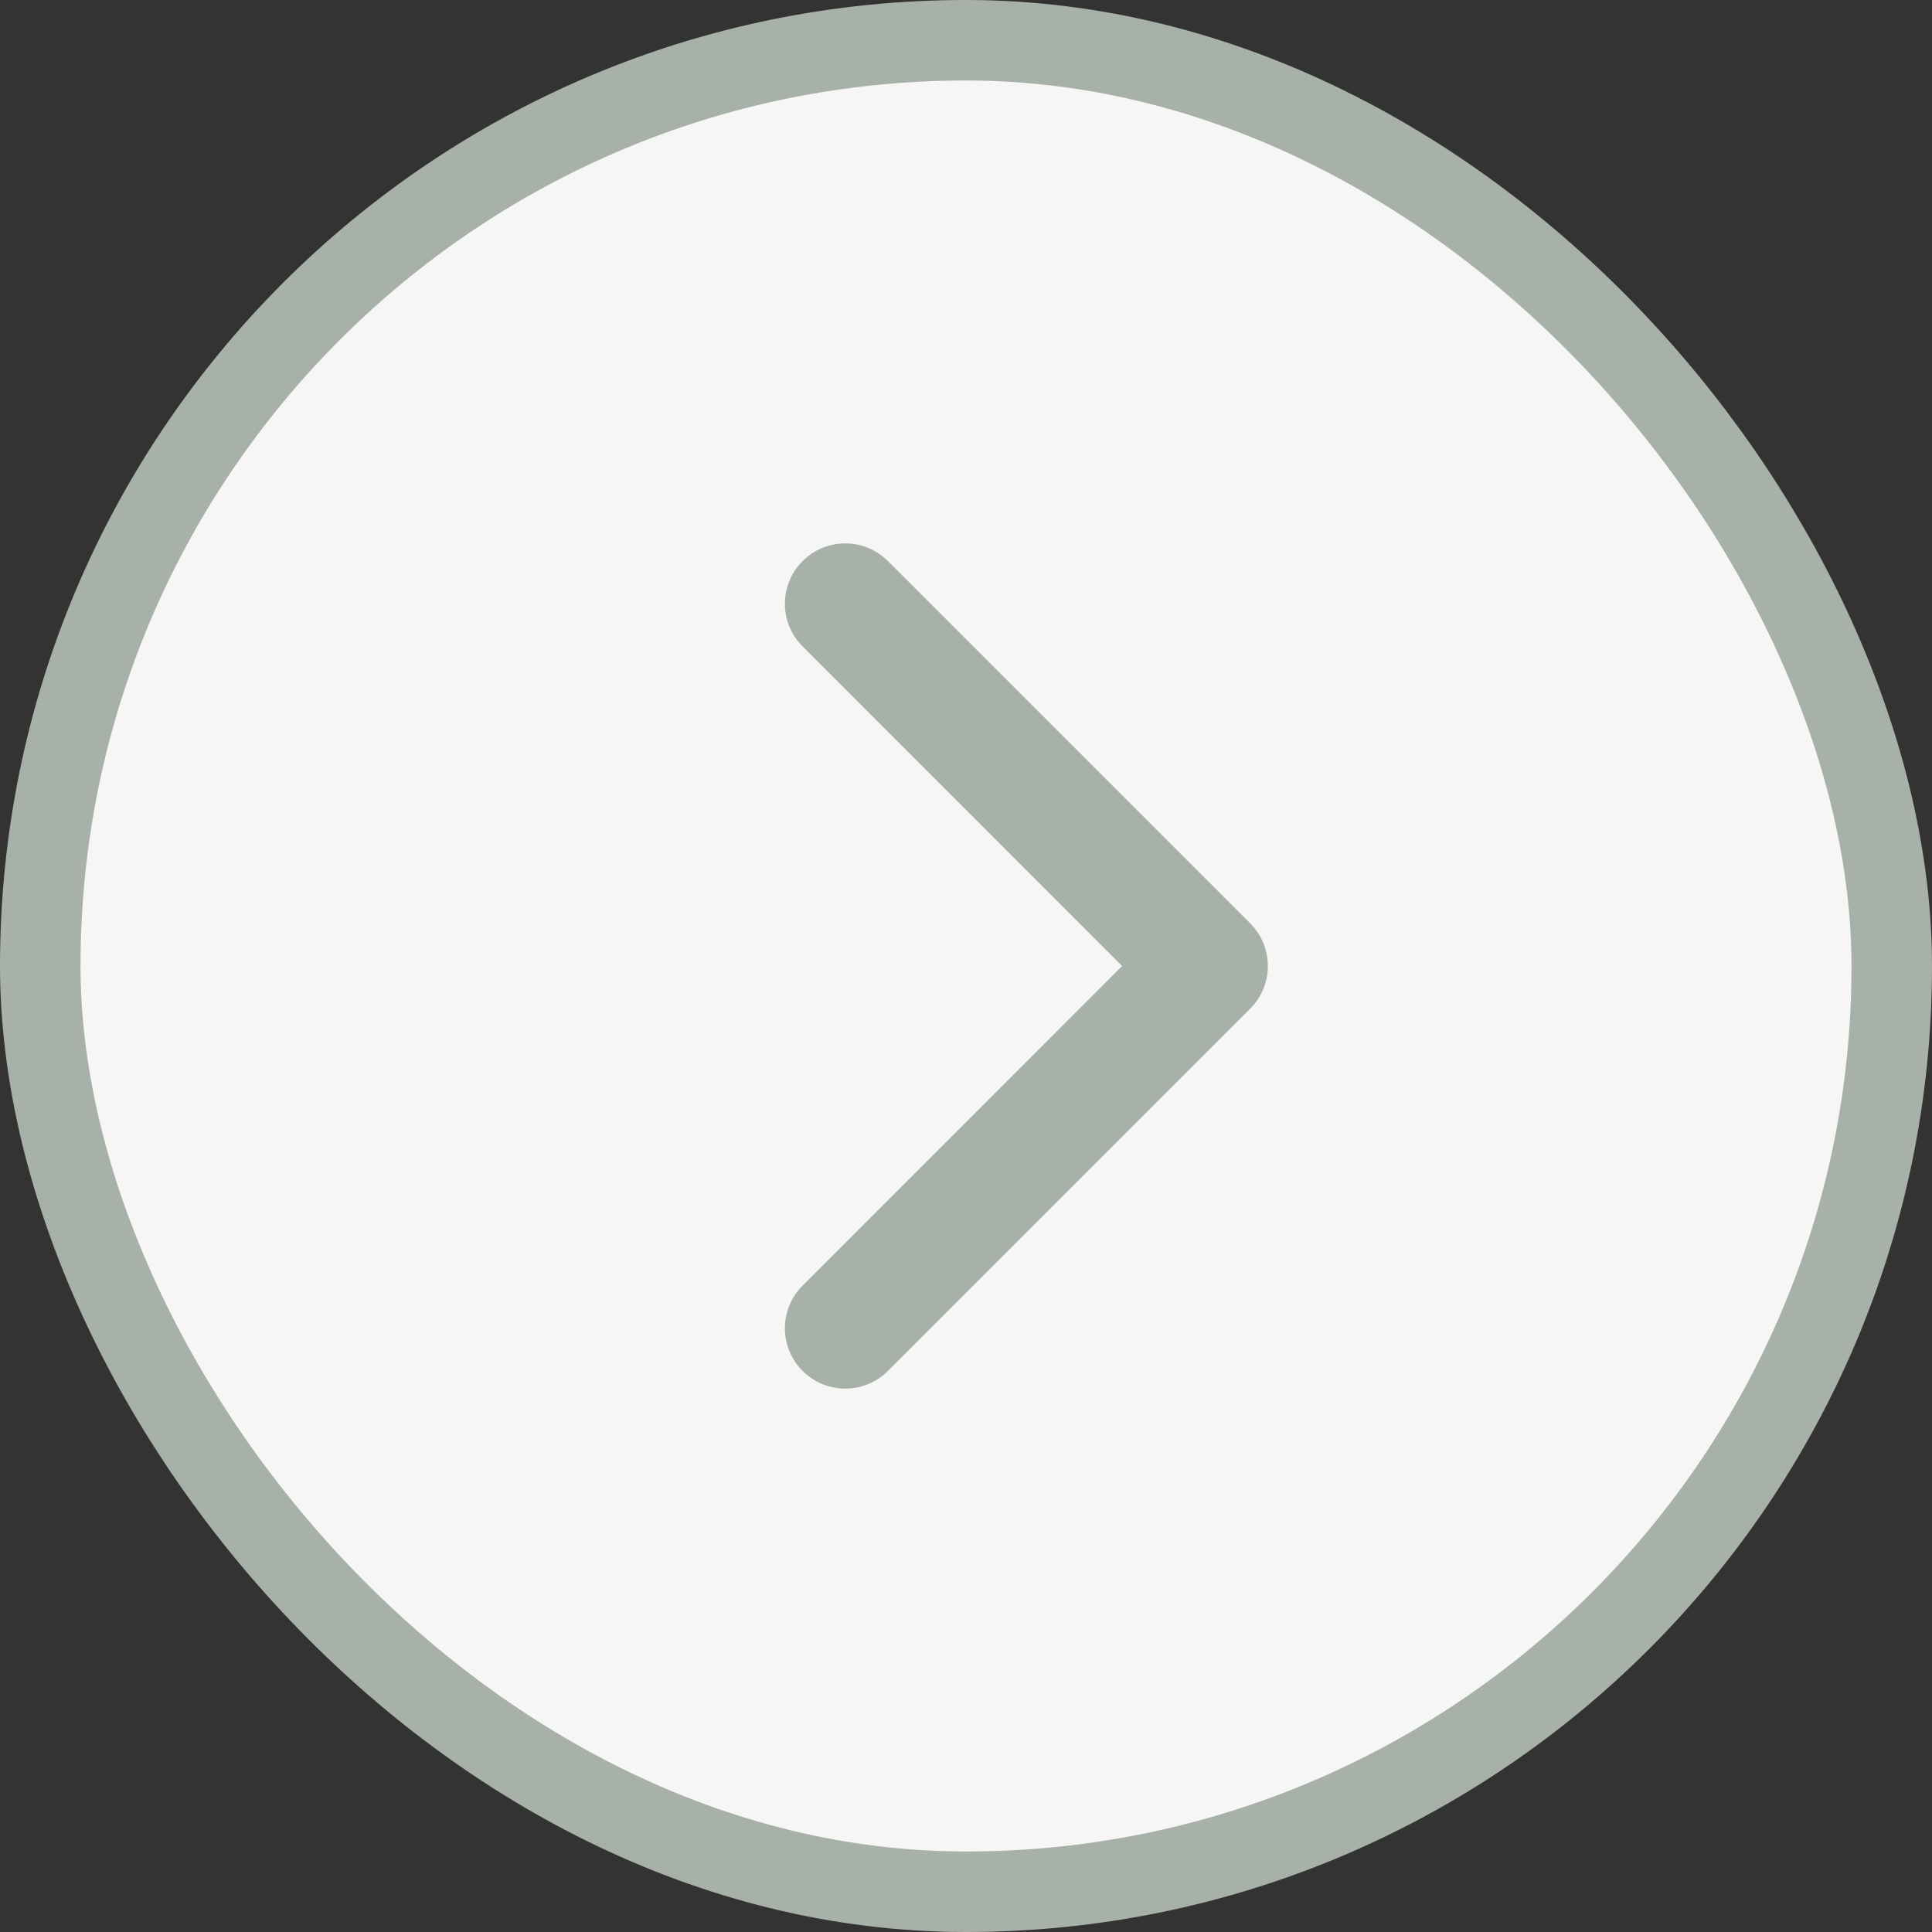 <svg width="24" height="24" viewBox="0 0 24 24" fill="none" xmlns="http://www.w3.org/2000/svg">
<rect x="0" y="0" width="24" height="24" fill="#333333" stroke="none"/>
<rect x="0.5" y="0.5" width="23" height="23" rx="11.5" fill="#F6F6F6"/>
<rect x="0.5" y="0.5" width="23" height="23" rx="11.5" stroke="#A8B1A7"/>
<path d="M9.97 15.97C9.677 16.263 9.677 16.737 9.97 17.03C10.263 17.323 10.737 17.323 11.03 17.03L15.53 12.53C15.823 12.237 15.823 11.763 15.53 11.47L11.03 6.97C10.737 6.677 10.263 6.677 9.97 6.97C9.677 7.263 9.677 7.737 9.97 8.03L13.939 12L9.97 15.97Z" fill="#A8B1A7"/>
</svg>
